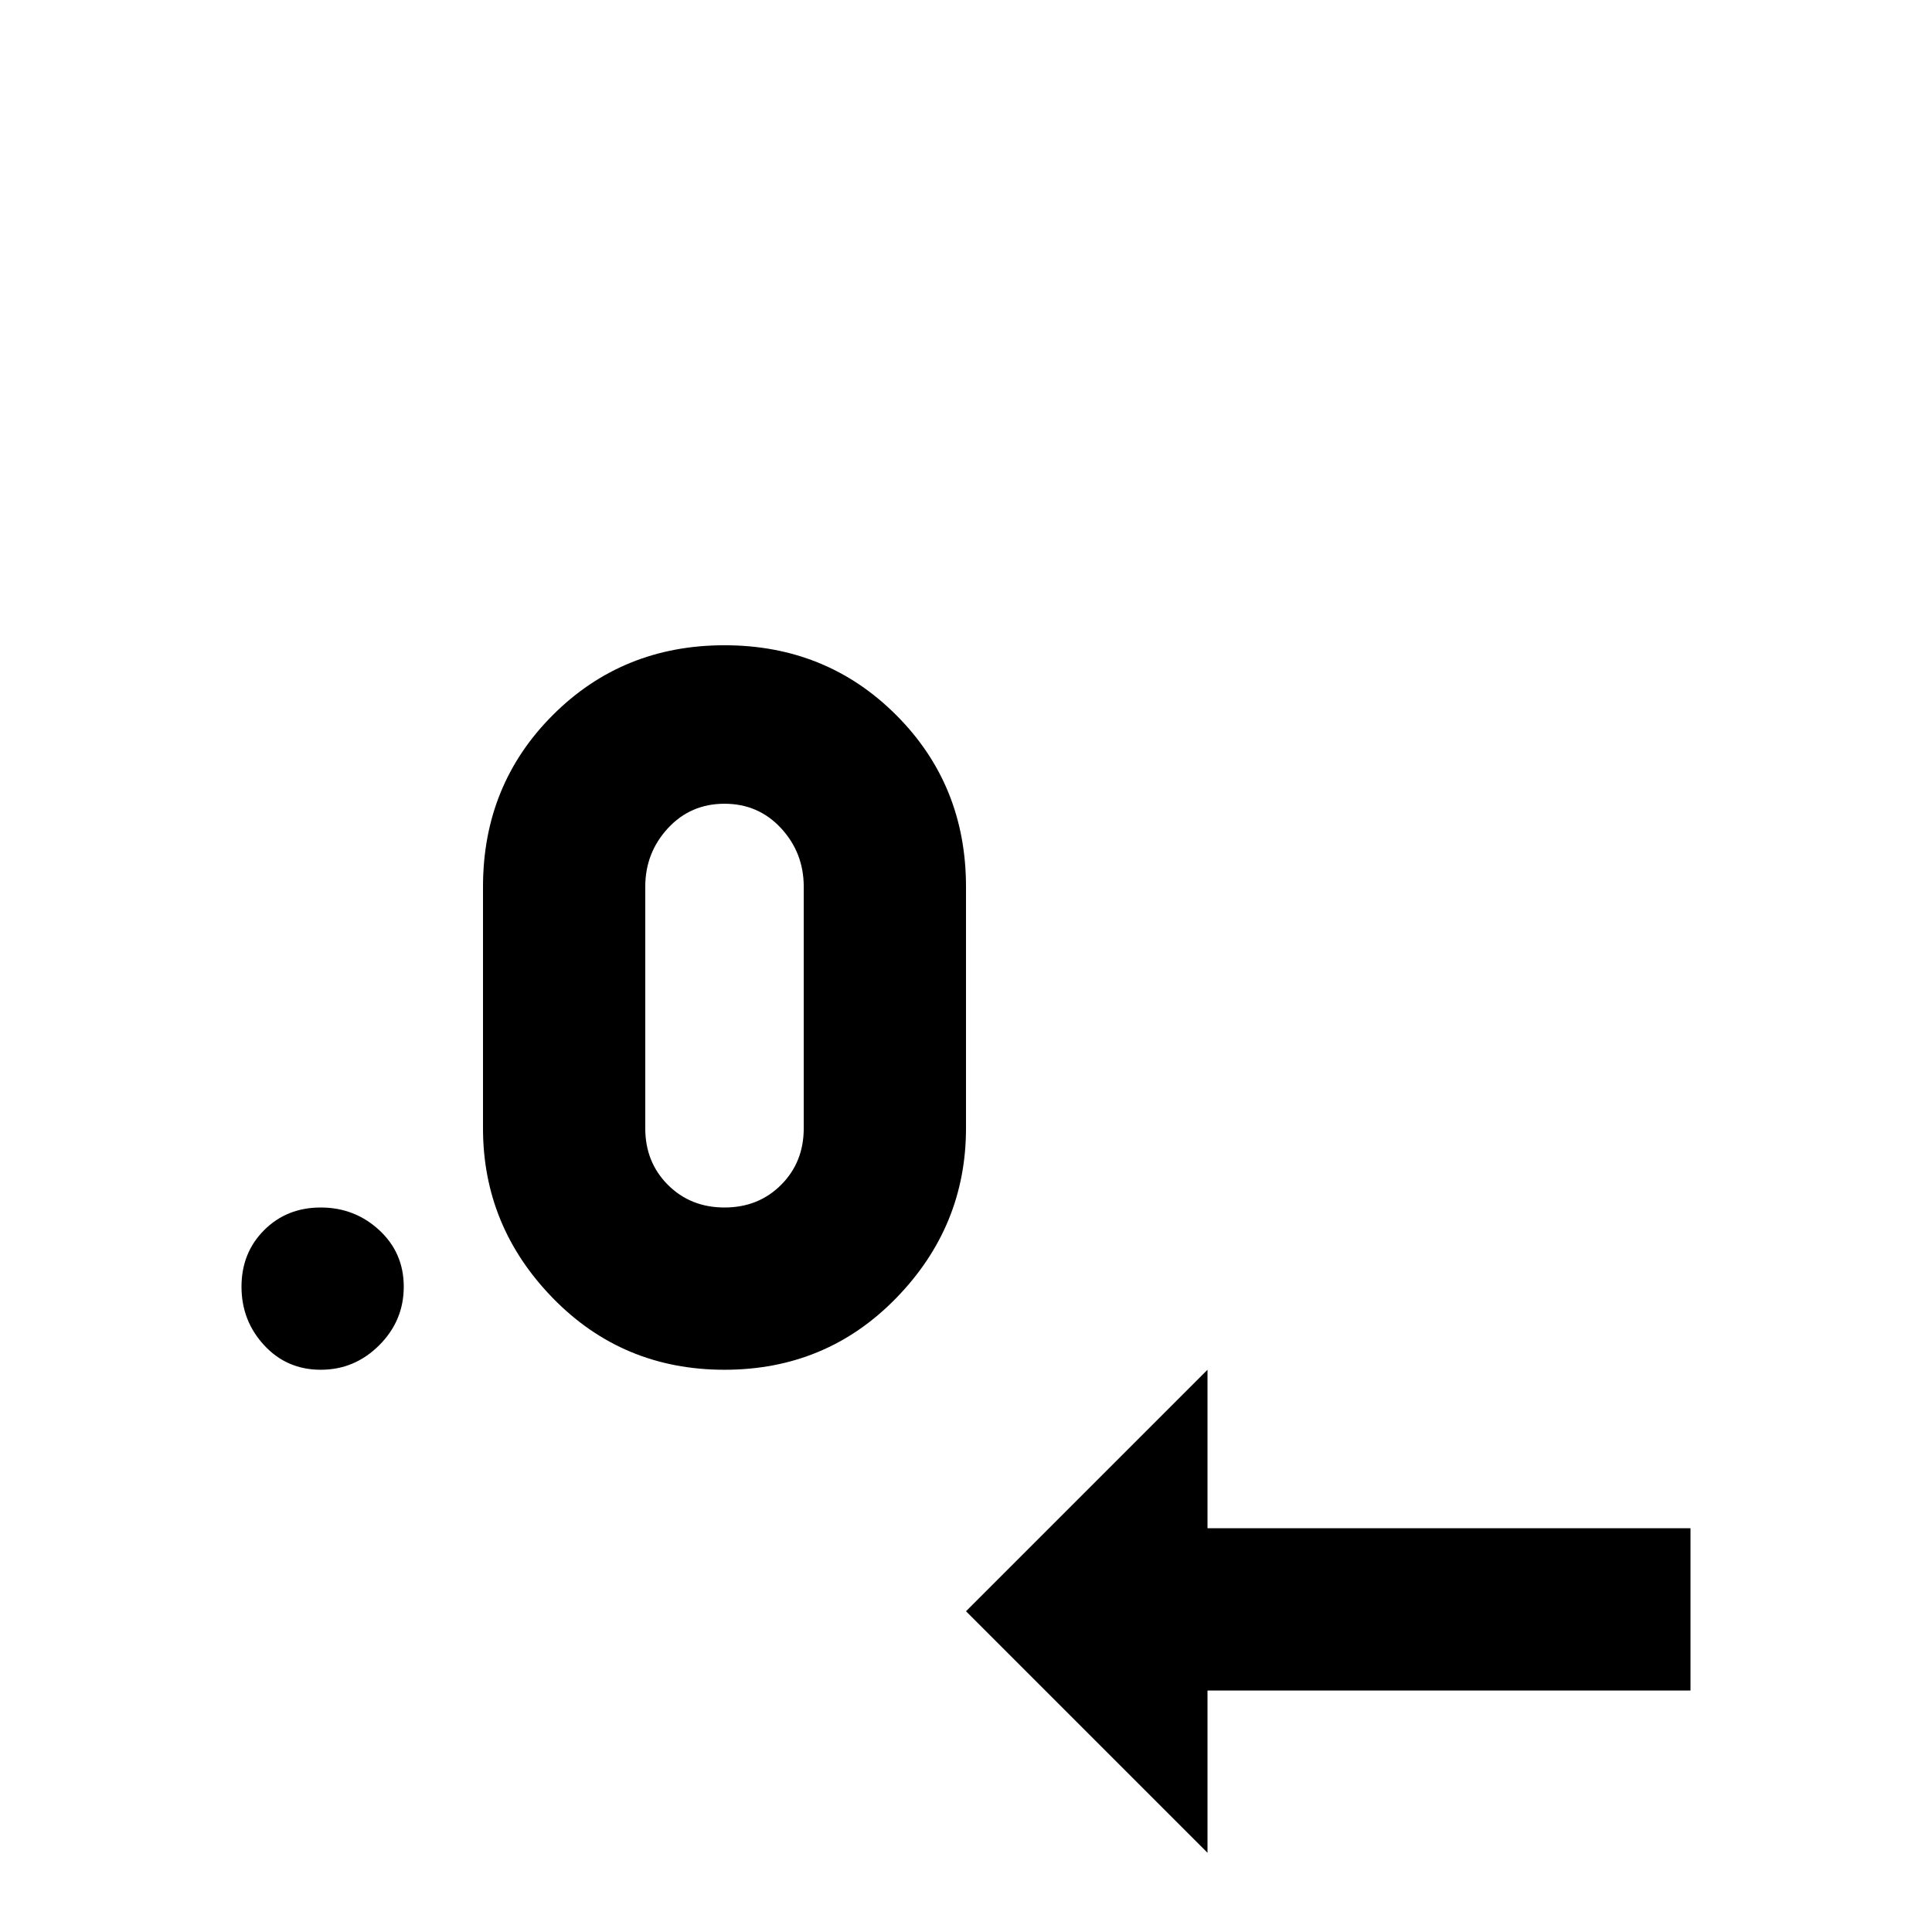 <svg xmlns="http://www.w3.org/2000/svg" viewBox="0 -512 512 512">
	<path fill="#000000" d="M256 -85L320 -21V-64H448V-107H320V-149ZM192 -341Q219 -341 237.5 -322.5Q256 -304 256 -277V-213Q256 -187 237.5 -168Q219 -149 192 -149Q165 -149 146.5 -168Q128 -187 128 -213V-277Q128 -304 146.5 -322.5Q165 -341 192 -341ZM192 -299Q183 -299 177 -292.5Q171 -286 171 -277V-213Q171 -204 177 -198Q183 -192 192 -192Q201 -192 207 -198Q213 -204 213 -213V-277Q213 -286 207 -292.5Q201 -299 192 -299ZM85 -192Q94 -192 100.5 -186Q107 -180 107 -171Q107 -162 100.5 -155.5Q94 -149 85 -149Q76 -149 70 -155.5Q64 -162 64 -171Q64 -180 70 -186Q76 -192 85 -192Z"/>
</svg>
